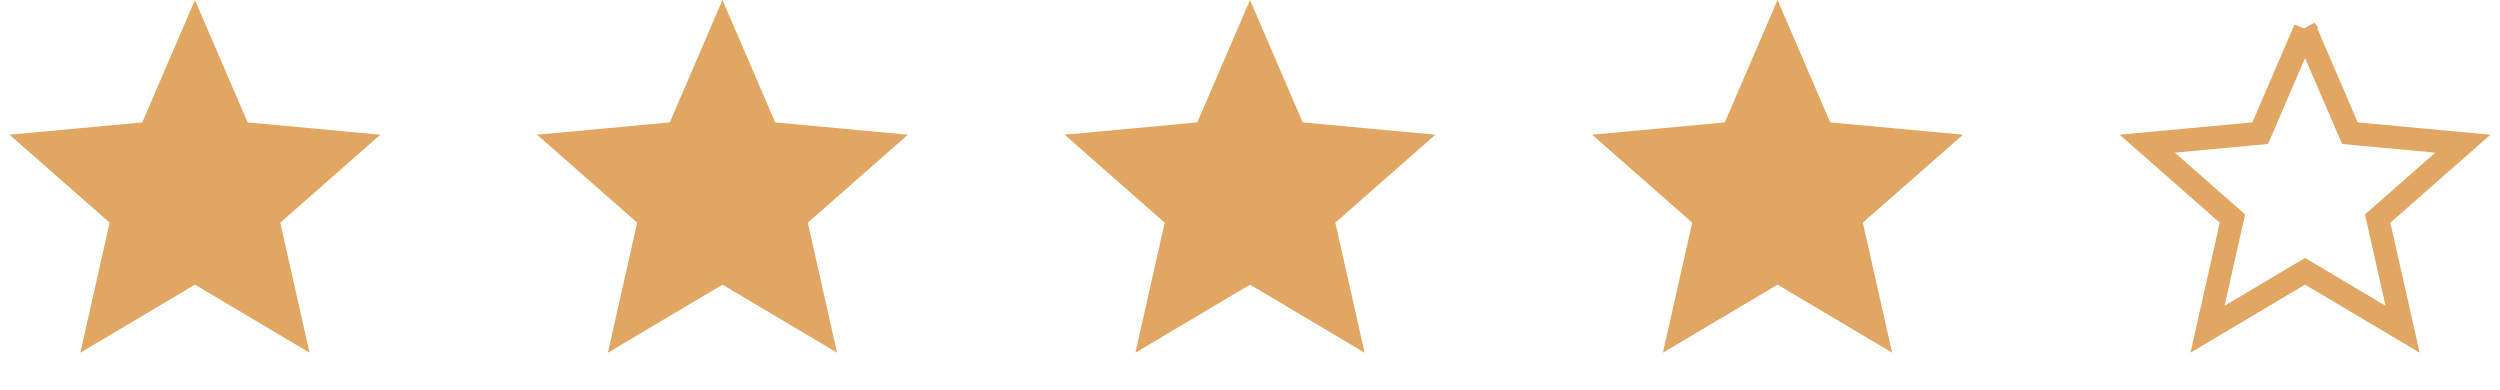 <svg width="109" height="17" fill="none" xmlns="http://www.w3.org/2000/svg"><path d="m8.5 0 2.298 5.337 5.786.536-4.365 3.835 1.277 5.669L8.5 12.41l-4.996 2.967L4.78 9.708.416 5.873l5.786-.536L8.5 0Zm23 0 2.298 5.337 5.786.536-4.365 3.835 1.277 5.669L31.5 12.41l-4.996 2.967 1.277-5.669-4.365-3.835 5.786-.536L31.5 0Zm23 0 2.298 5.337 5.786.536-4.365 3.835 1.277 5.669L54.5 12.41l-4.996 2.967 1.277-5.669-4.365-3.835 5.786-.536L54.5 0Zm23 0 2.298 5.337 5.786.536-4.365 3.835 1.277 5.669L77.5 12.41l-4.996 2.967 1.277-5.669-4.365-3.835 5.786-.536L77.5 0Z" fill="#E1A661"/><path d="m100.5 1.264 1.839 4.27.117.273.296.028 4.63.429-3.493 3.069-.223.196.065.29 1.022 4.535-3.998-2.374-.255-.152-.255.152-3.998 2.374 1.022-4.536.065-.29-.223-.195-3.493-3.069 4.63-.43.296-.027.117-.272 1.839-4.27Z" stroke="#E1A661"/></svg>